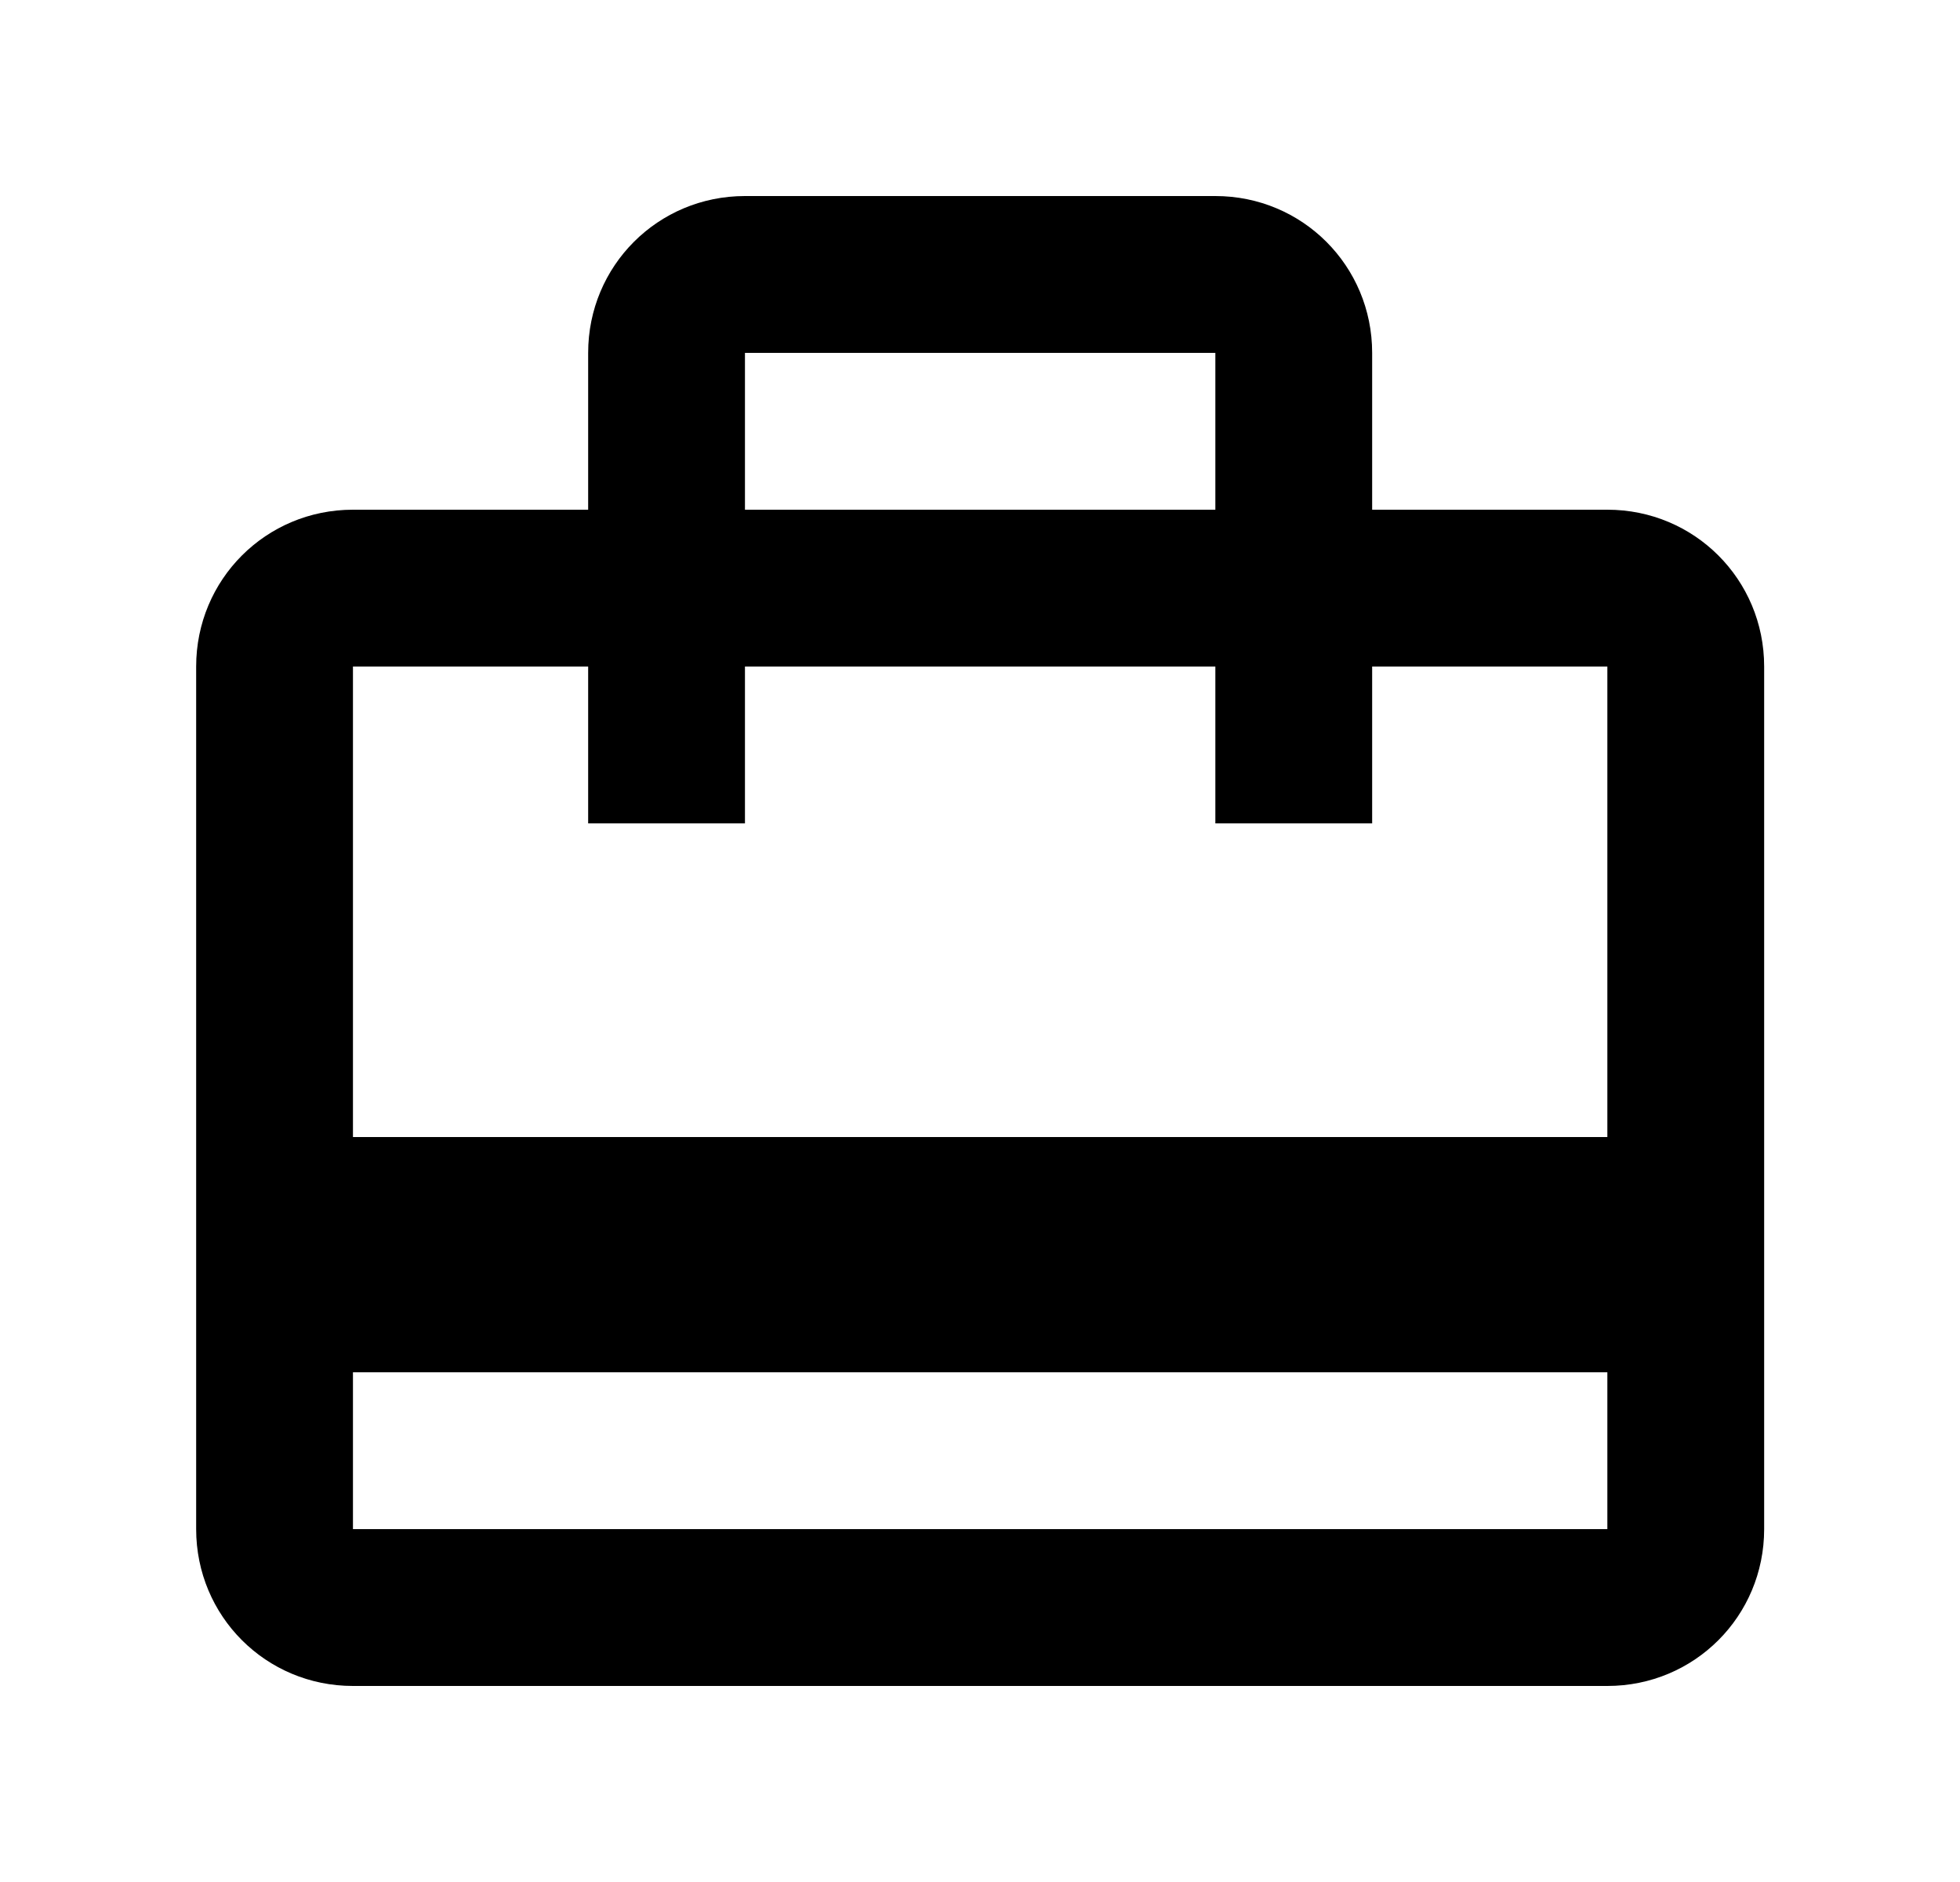 <svg width="25" height="24" viewBox="0 0 25 24" fill="none" xmlns="http://www.w3.org/2000/svg">
<path d="M20.502 6.5H17.502V4.5C17.502 3.39 16.612 2.5 15.502 2.5H9.502C8.392 2.5 7.502 3.39 7.502 4.5V6.5H4.502C3.392 6.5 2.502 7.39 2.502 8.5V19.5C2.502 20.61 3.392 21.5 4.502 21.5H20.502C21.612 21.5 22.502 20.61 22.502 19.5V8.5C22.502 7.39 21.612 6.5 20.502 6.5ZM9.502 4.5H15.502V6.5H9.502V4.5ZM20.502 19.5H4.502V17.5H20.502V19.5ZM20.502 14.5H4.502V8.5H7.502V10.5H9.502V8.5H15.502V10.5H17.502V8.5H20.502V14.5Z" fill="black"/>
</svg>
